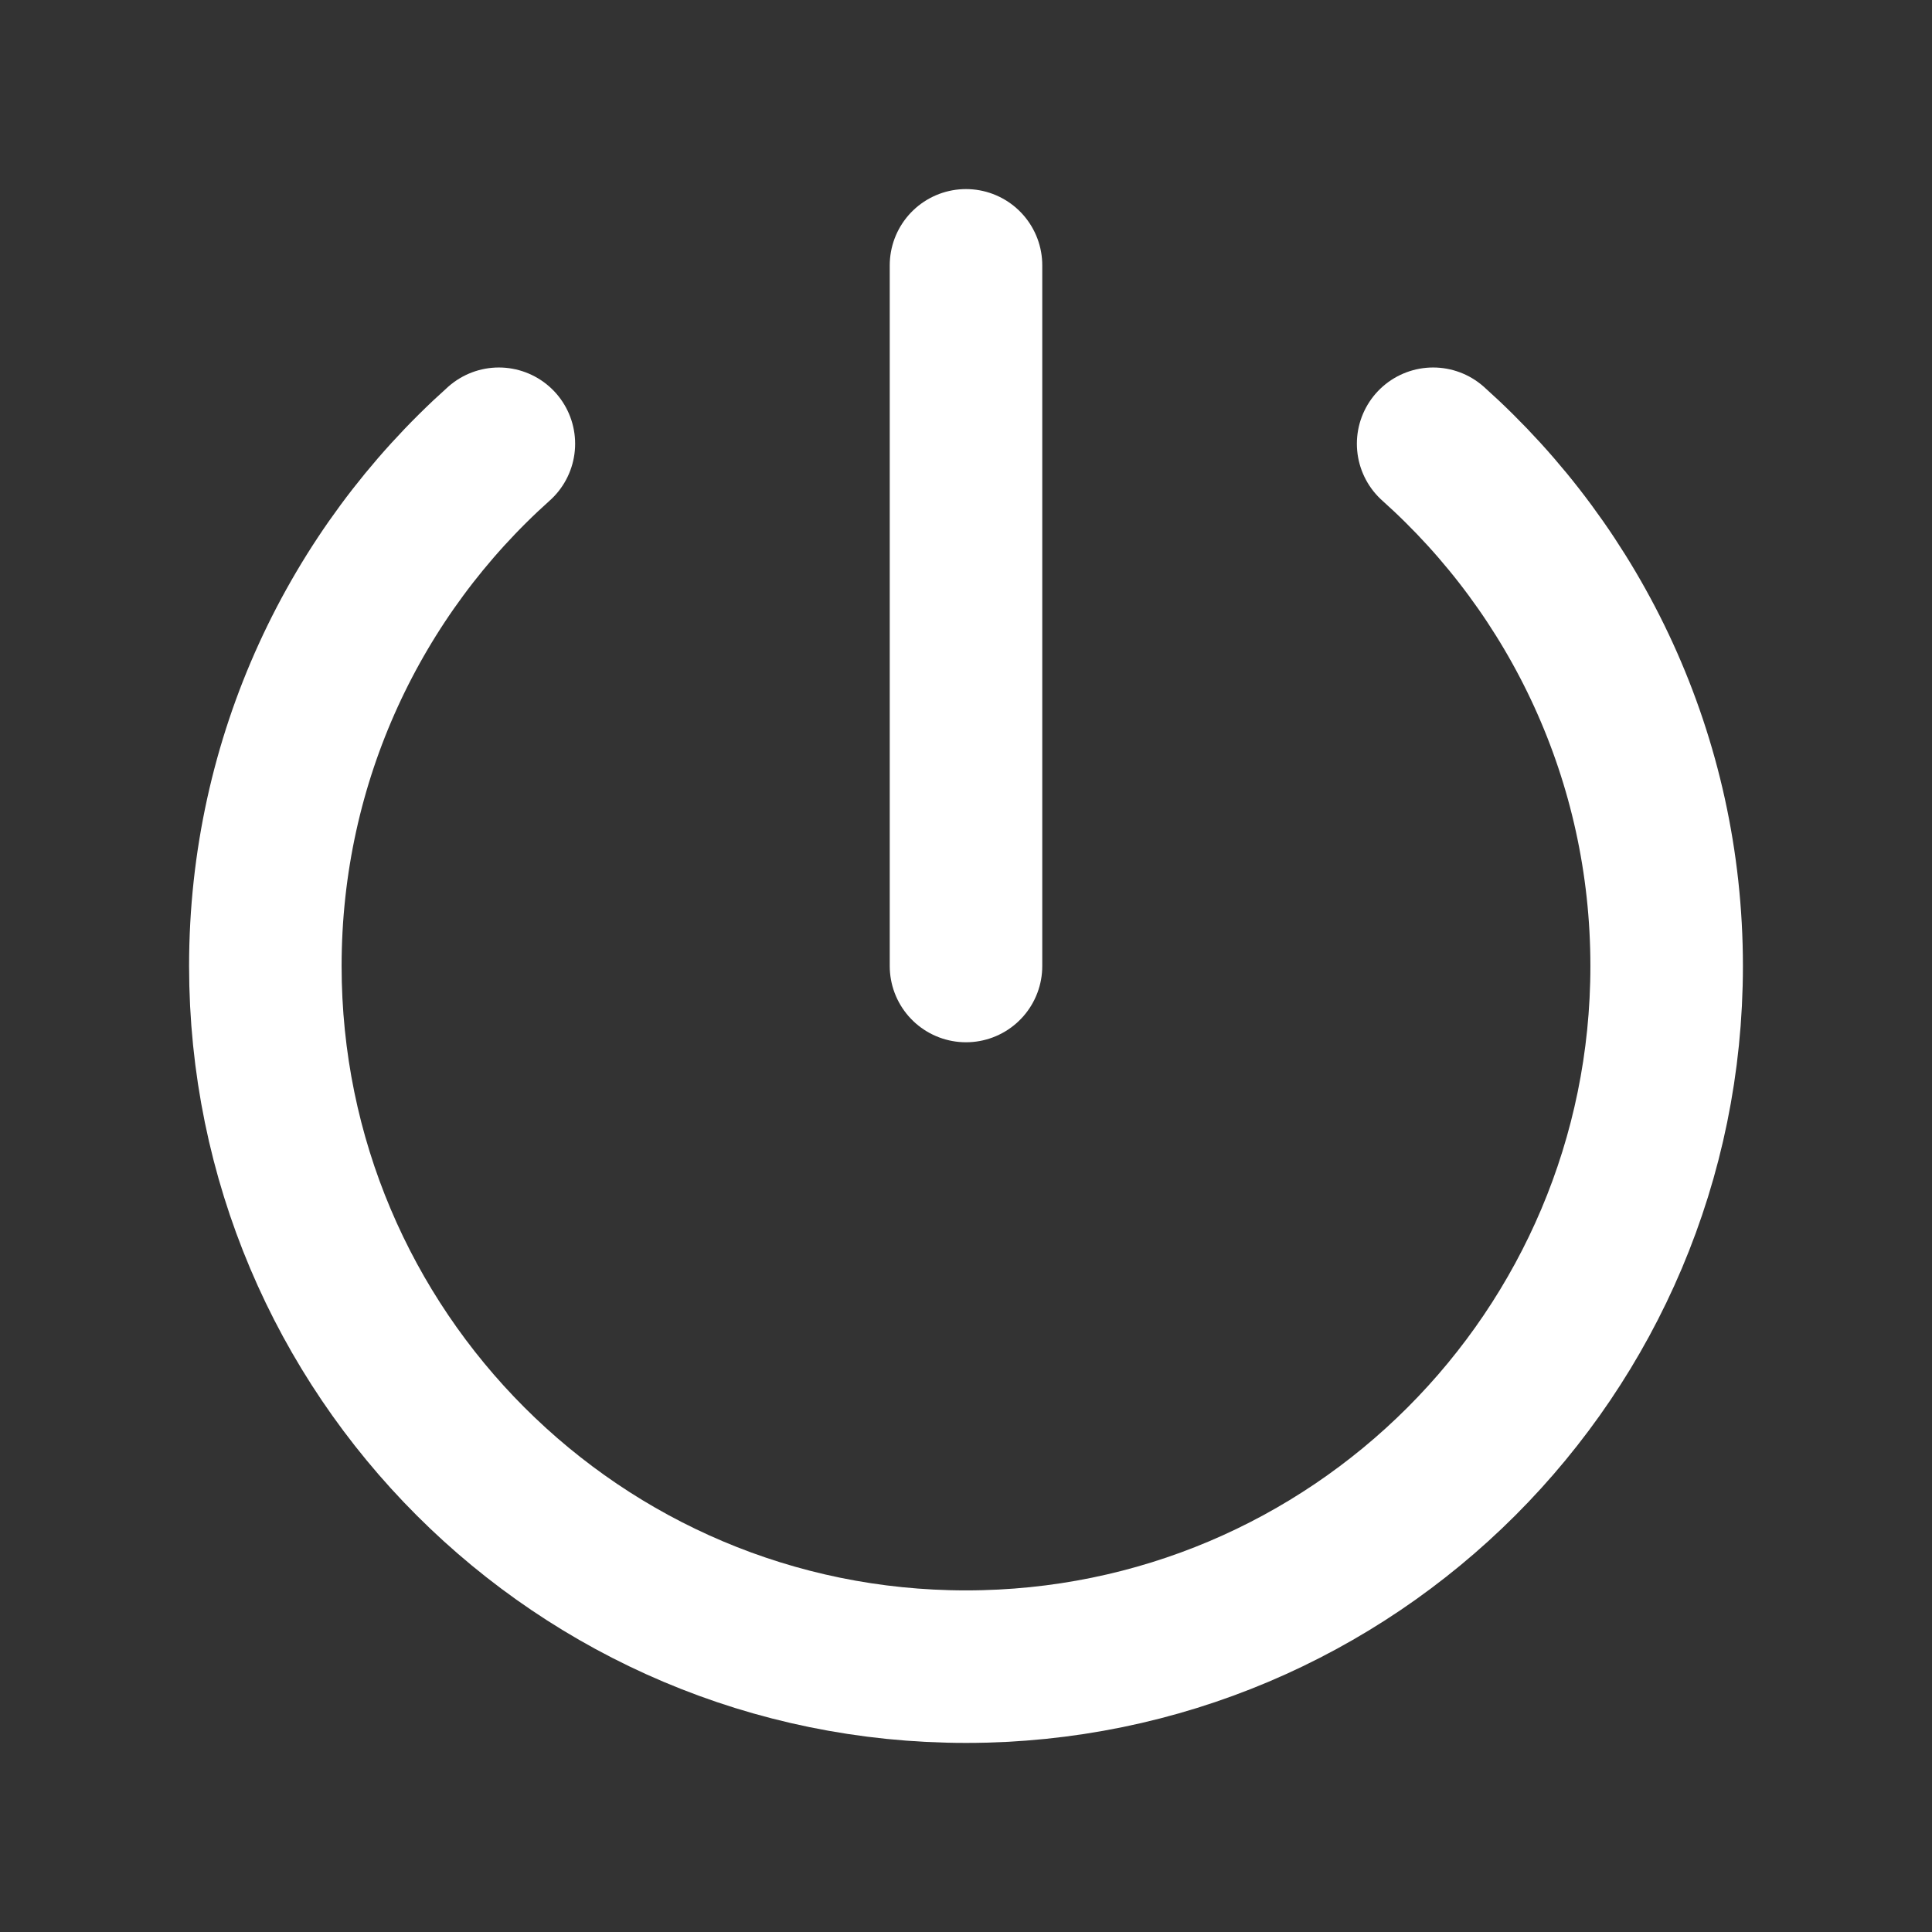 <svg width="38" height="38" viewBox="0 0 38 38" fill="none" xmlns="http://www.w3.org/2000/svg">
<rect x="0" y="0" width="38" height="38" fill="#333333" stroke="none"/>
<g clip-path="url(#clip0_2758_47309)">
<path d="M19 5.219V19" stroke="white" stroke-width="3" stroke-linecap="round" stroke-linejoin="round"/>
<path d="M9.812 8.728C6.993 11.251 5.219 14.918 5.219 19C5.219 26.611 11.389 32.781 19 32.781C26.611 32.781 32.781 26.611 32.781 19C32.781 14.918 31.007 11.251 28.188 8.728" stroke="white" stroke-width="3" stroke-linecap="round" stroke-linejoin="round"/>
</g>
<defs>
<clipPath id="clip0_2758_47309">
<rect width="36.75" height="36.75" fill="white" transform="translate(0.625 0.625)"/>
</clipPath>
</defs>
</svg>
